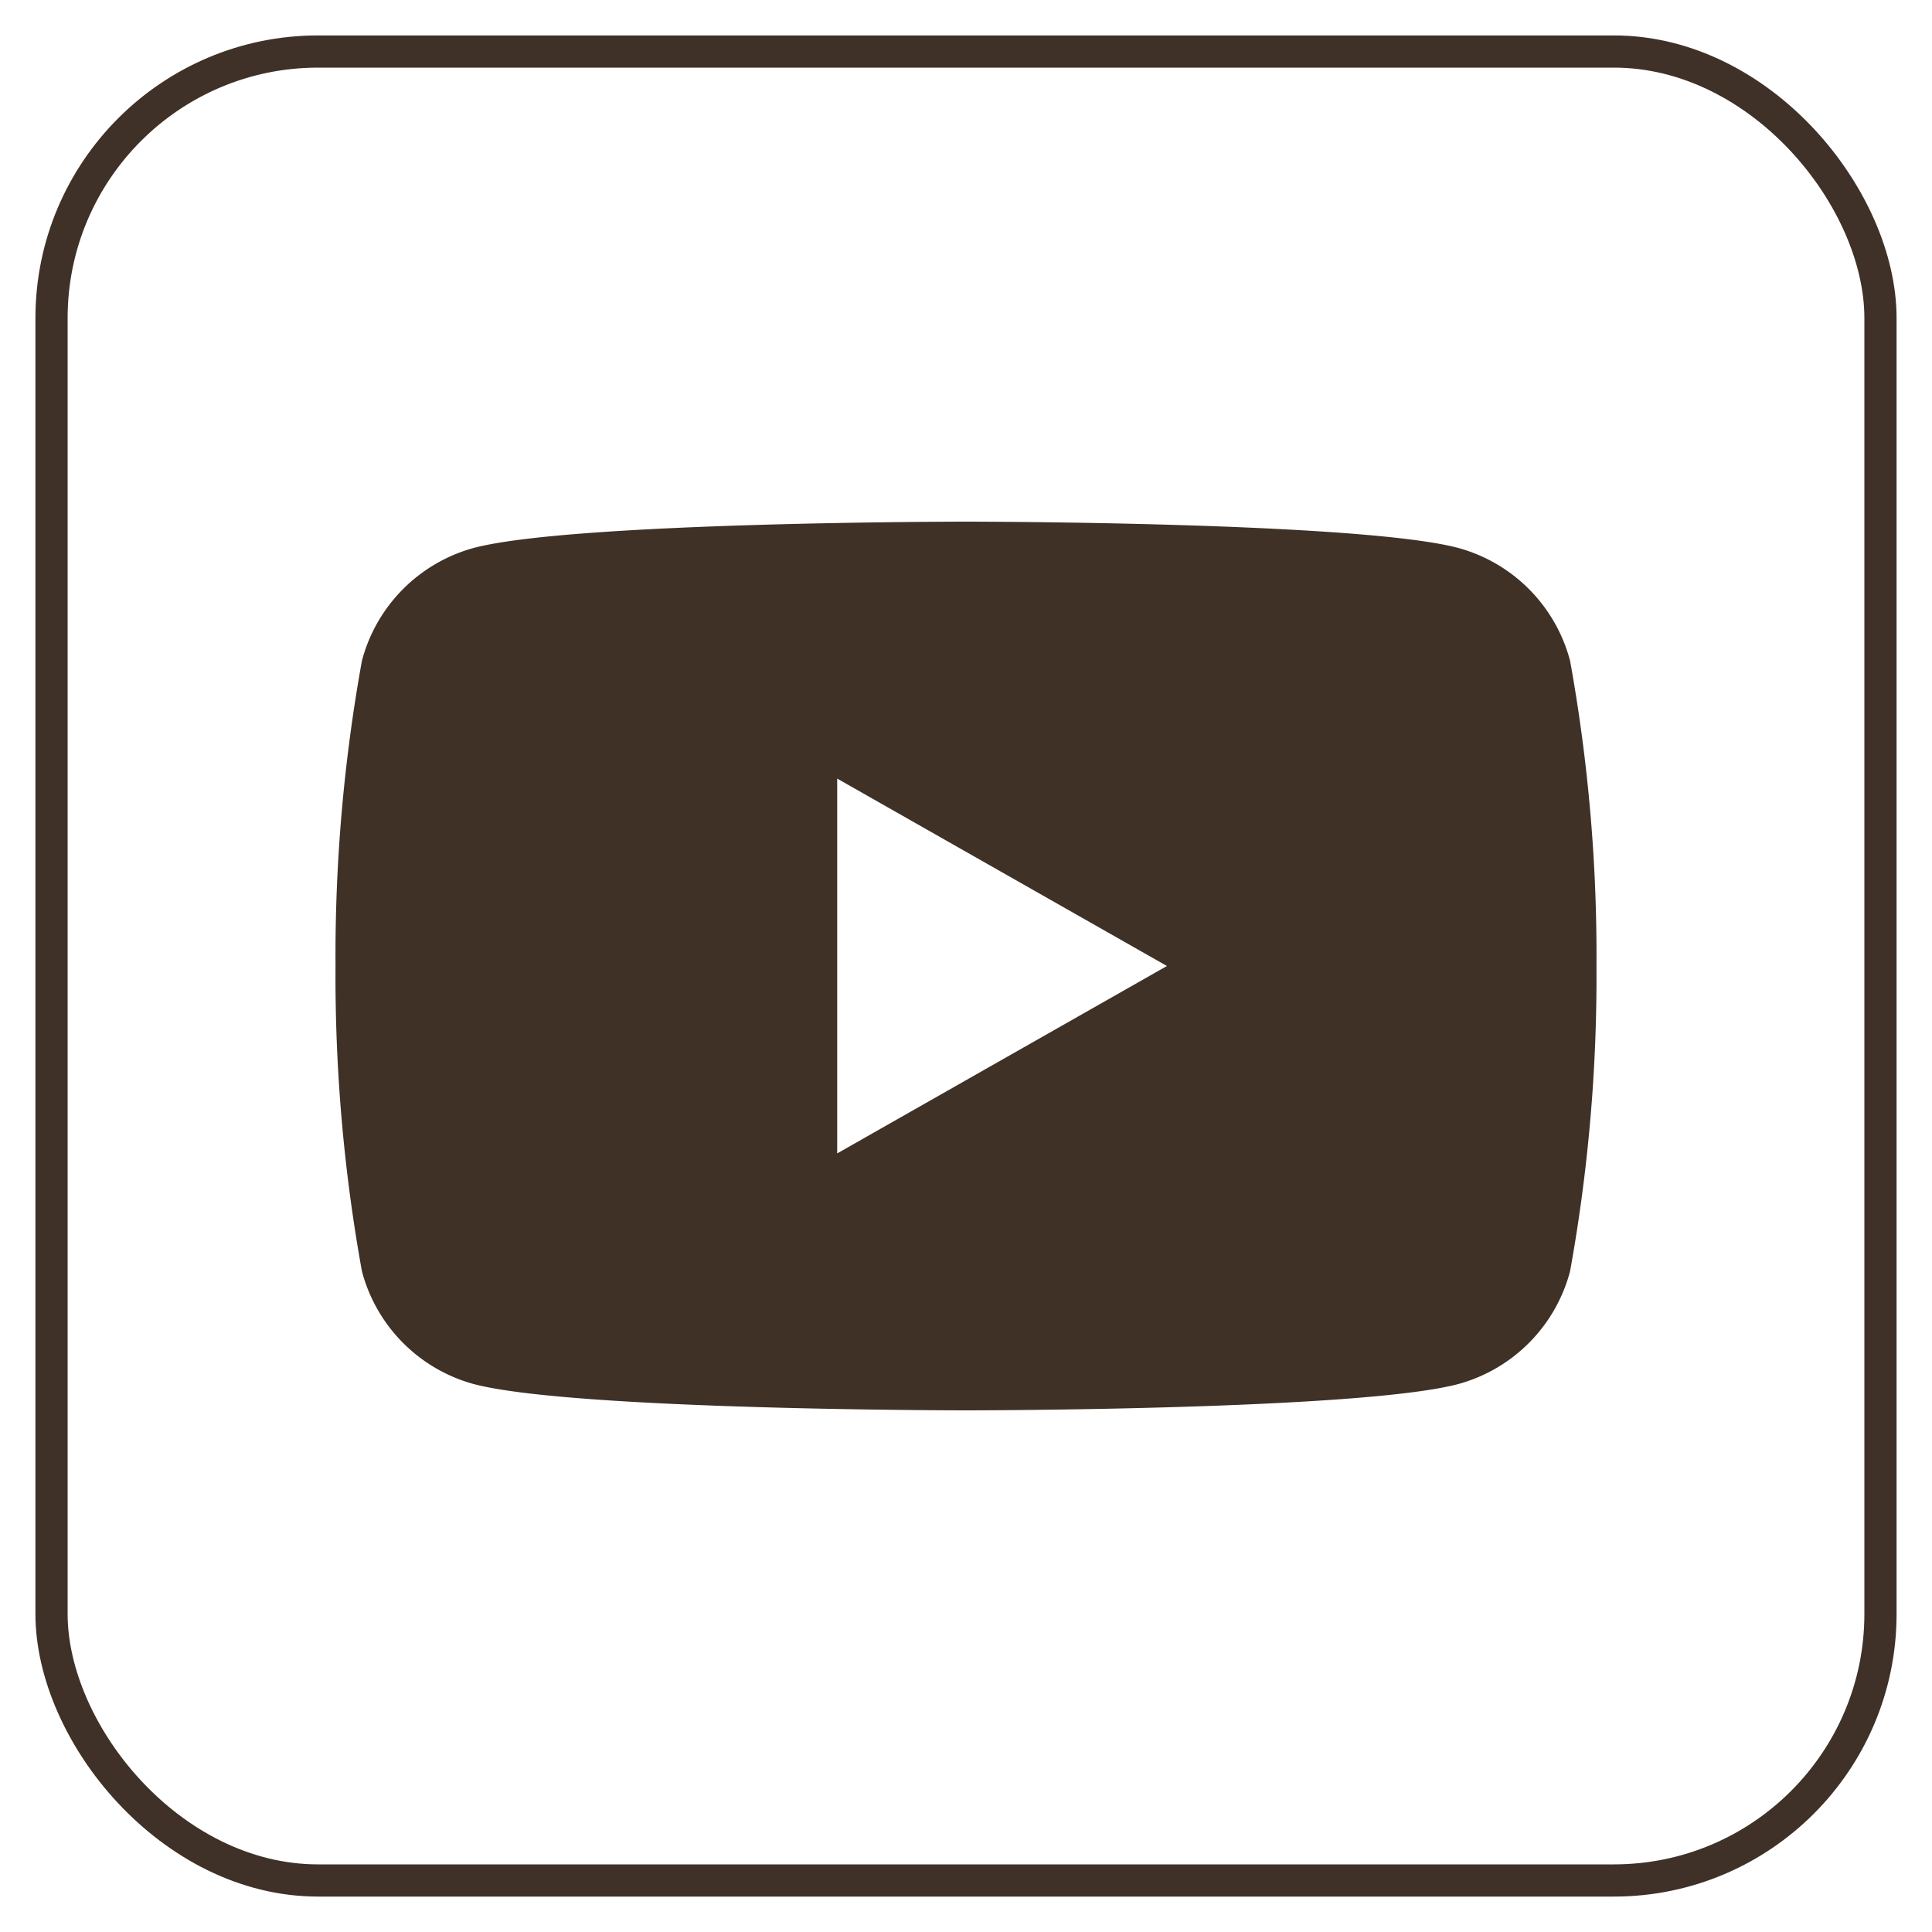 <svg id="Layer_1" data-name="Layer 1" xmlns="http://www.w3.org/2000/svg" viewBox="0 0 30 30"><defs><style>.cls-1{fill:#3f3126;}.cls-2{fill:none;stroke:#3f3127;stroke-miterlimit:10;stroke-width:0.5px;}</style></defs><title>icons</title><path class="cls-1" d="M24.38,10.26a2.47,2.47,0,0,0-1.73-1.75C21.12,8.1,15,8.1,15,8.1s-6.12,0-7.65.41a2.47,2.47,0,0,0-1.73,1.75A25.69,25.69,0,0,0,5.21,15a25.69,25.69,0,0,0,.41,4.74,2.47,2.47,0,0,0,1.73,1.75c1.53.41,7.65.41,7.65.41s6.12,0,7.65-.41a2.47,2.47,0,0,0,1.73-1.75A25.69,25.69,0,0,0,24.79,15,25.69,25.69,0,0,0,24.38,10.26ZM13,17.91V12.09L18.12,15Z"/><rect class="cls-2" x="0.8" y="0.8" width="28.4" height="28.4" rx="4.14"/></svg>